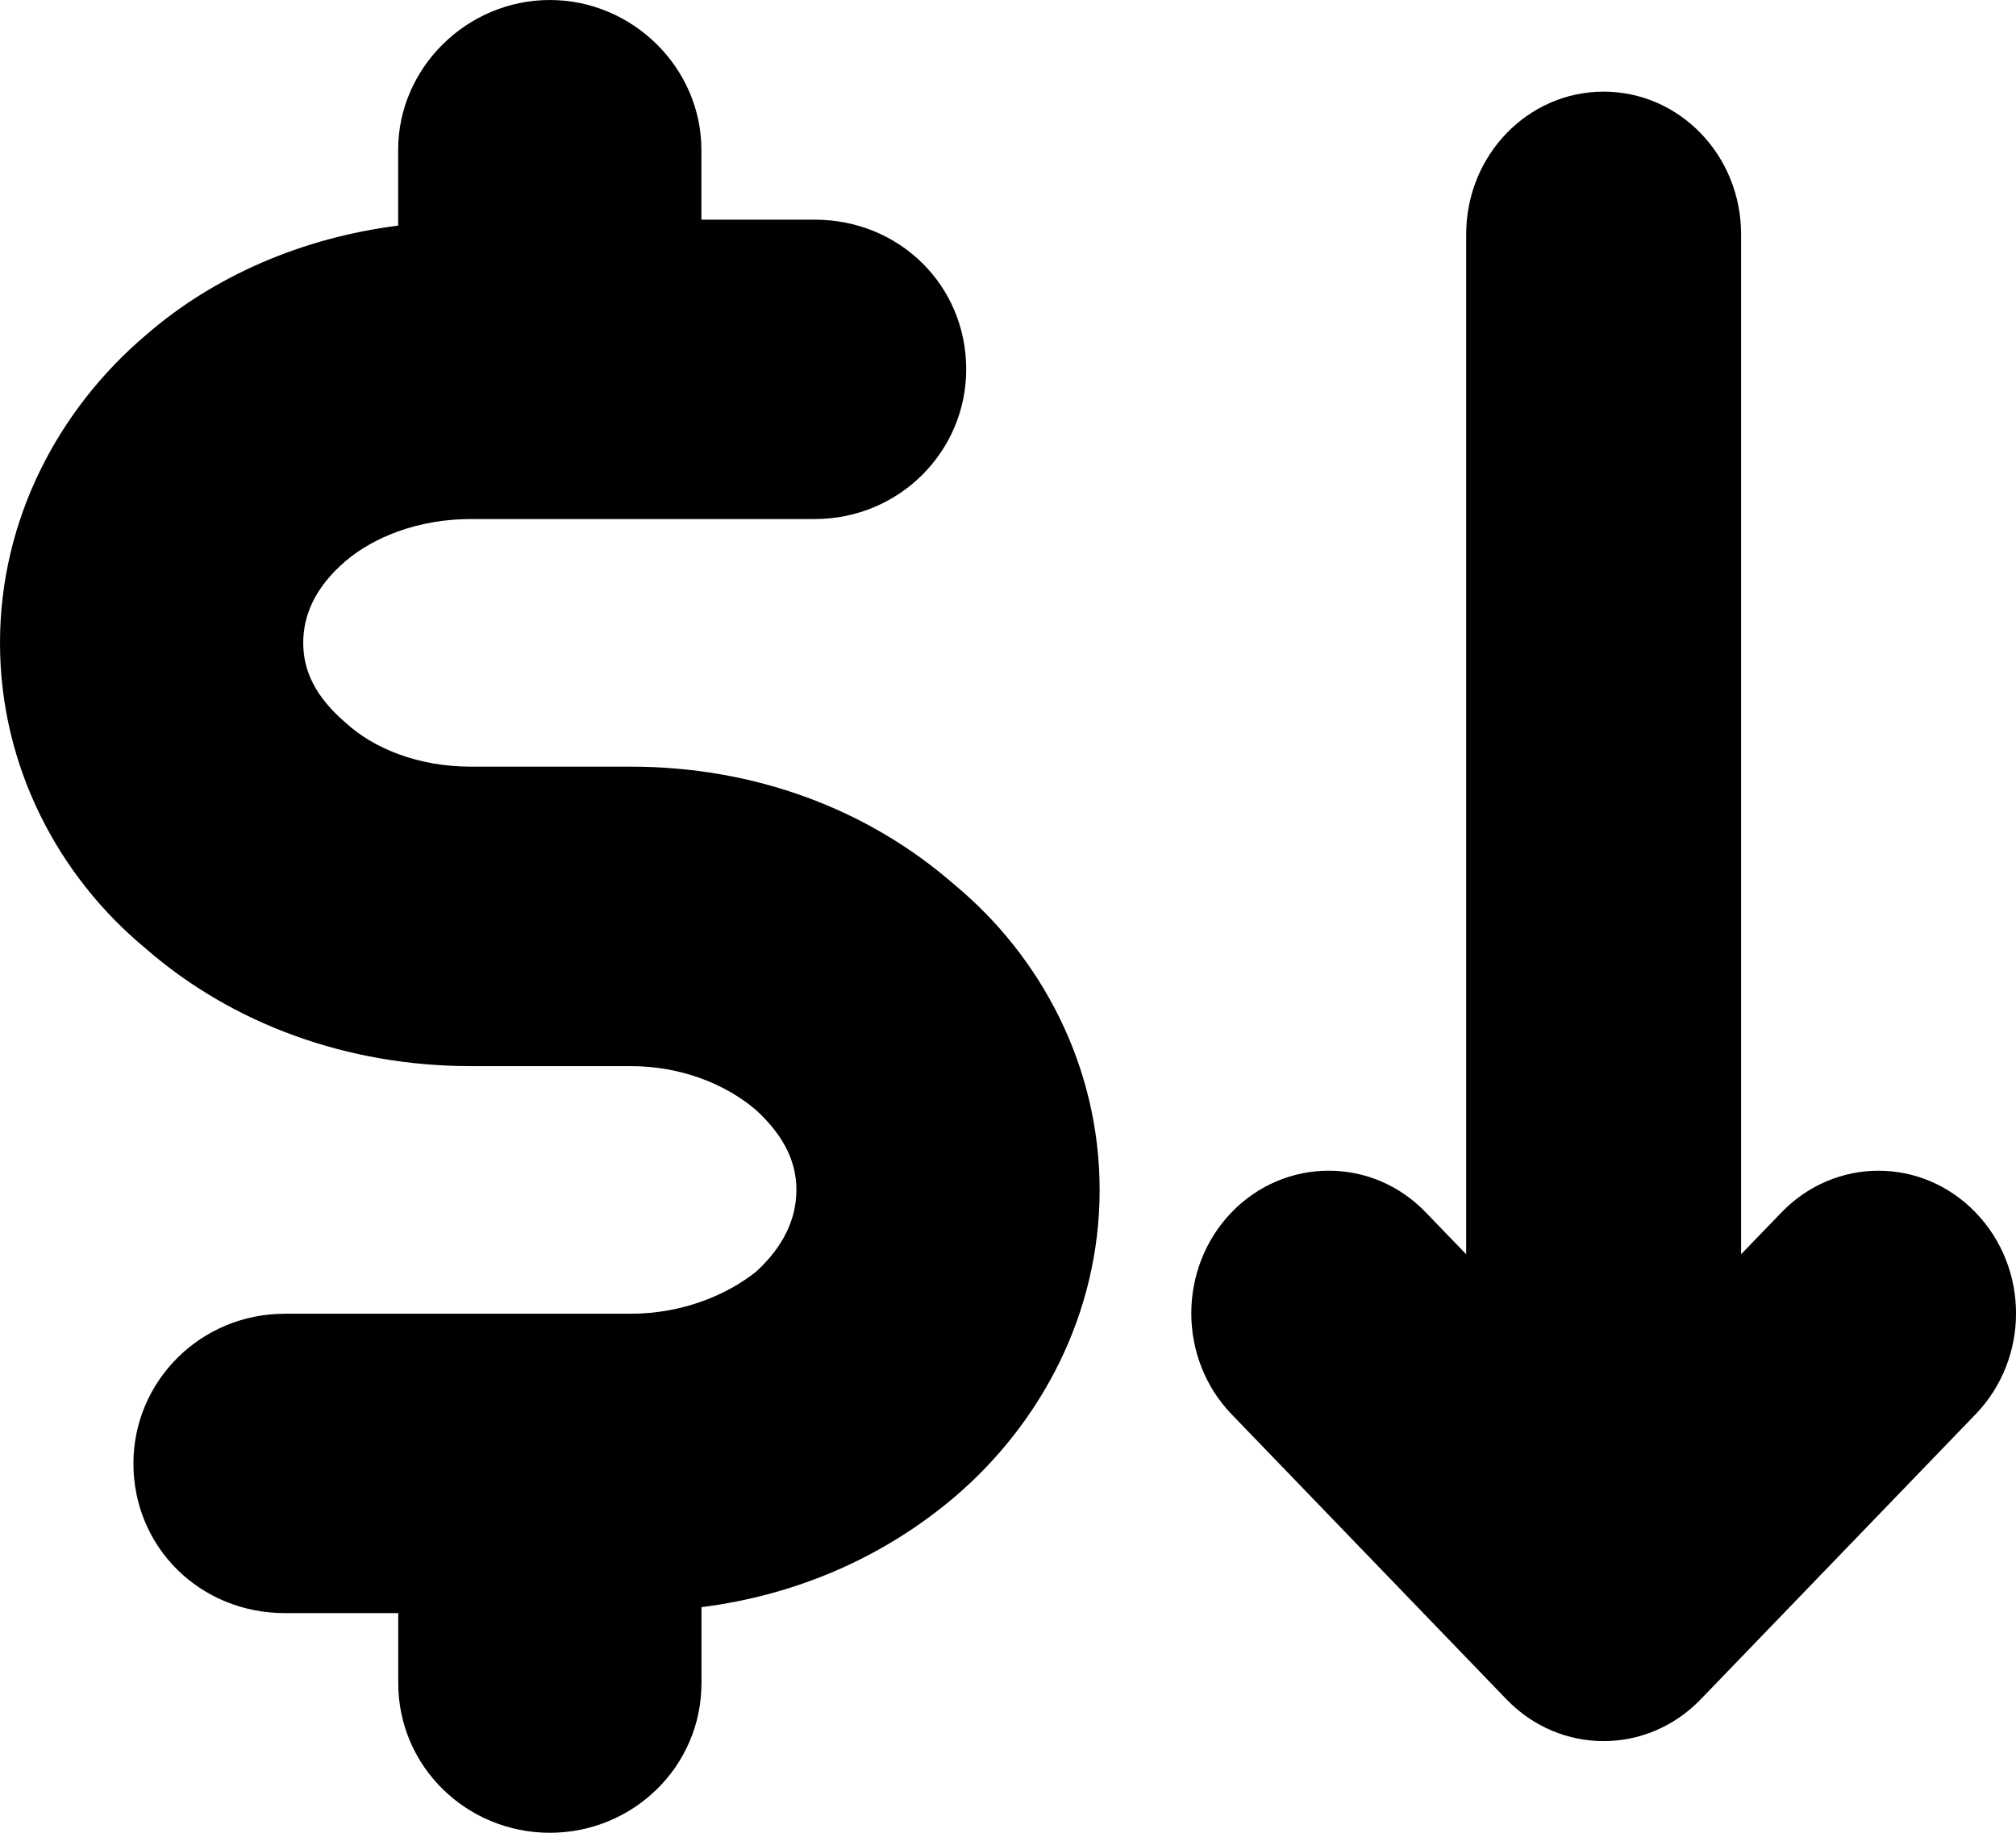 <svg xmlns="http://www.w3.org/2000/svg" xmlns:xlink="http://www.w3.org/1999/xlink" width="22" height="20" version="1.1" viewBox="0 0 22 20"><title>price_hightolow</title><desc>Created with Sketch.</desc><g id="Android" fill="none" fill-rule="evenodd" stroke="none" stroke-width="1"><g id="price_hightolow_on" fill="#000" transform="translate(0, -1)"><g id="price_hightolow" transform="translate(0, 1)"><path id="Shape" d="M10.412,9.651 C11.36,10.435 12,11.634 12,12.985 C12,14.336 11.36,15.534 10.412,16.34 C9.64,16.994 8.691,17.407 7.655,17.538 L7.655,18.366 C7.655,19.281 6.905,20 6,20 C5.096,20 4.346,19.281 4.346,18.366 L4.346,17.603 L3.11,17.603 C2.184,17.603 1.456,16.885 1.456,15.97 C1.456,15.076 2.184,14.336 3.11,14.336 L6,14.336 L6.882,14.336 C7.434,14.336 7.919,14.14 8.25,13.878 C8.559,13.595 8.691,13.29 8.691,12.985 C8.691,12.68 8.558,12.397 8.25,12.113 C7.919,11.83 7.434,11.634 6.882,11.634 L5.14,11.634 C3.794,11.634 2.537,11.177 1.588,10.349 C0.64,9.565 0,8.366 0,7.015 C0,5.665 0.64,4.466 1.588,3.66 C2.338,3.006 3.309,2.593 4.345,2.462 L4.345,1.634 C4.345,0.741 5.095,0 6,0 C6.904,0 7.654,0.741 7.654,1.634 L7.654,2.397 L8.89,2.397 C9.816,2.397 10.544,3.115 10.544,4.03 C10.544,4.924 9.816,5.664 8.89,5.664 L6,5.664 L5.139,5.664 C4.566,5.664 4.08,5.86 3.772,6.122 C3.441,6.405 3.309,6.71 3.309,7.015 C3.309,7.32 3.441,7.603 3.772,7.887 C4.081,8.17 4.566,8.366 5.139,8.366 L6.882,8.366 C8.228,8.366 9.463,8.823 10.412,9.651 Z"/><path id="Fill-4" d="M13.439,4.568 L16.439,1.457 C17.026,0.848 17.973,0.848 18.56,1.457 L21.56,4.568 C22.147,5.177 22.147,6.159 21.56,6.768 C20.973,7.377 20.026,7.377 19.439,6.768 L19,6.313 L19,17.444 C19,18.304 18.329,19 17.5,19 C16.671,19 16,18.304 16,17.444 L16,6.313 L15.561,6.768 C15.269,7.073 14.885,7.225 14.5,7.225 C14.116,7.225 13.731,7.073 13.439,6.77 C12.854,6.161 12.854,5.177 13.439,4.568 Z" transform="translate(17.5, 10) scale(1, -1) translate(-17.5, -10)"/></g></g></g></svg>